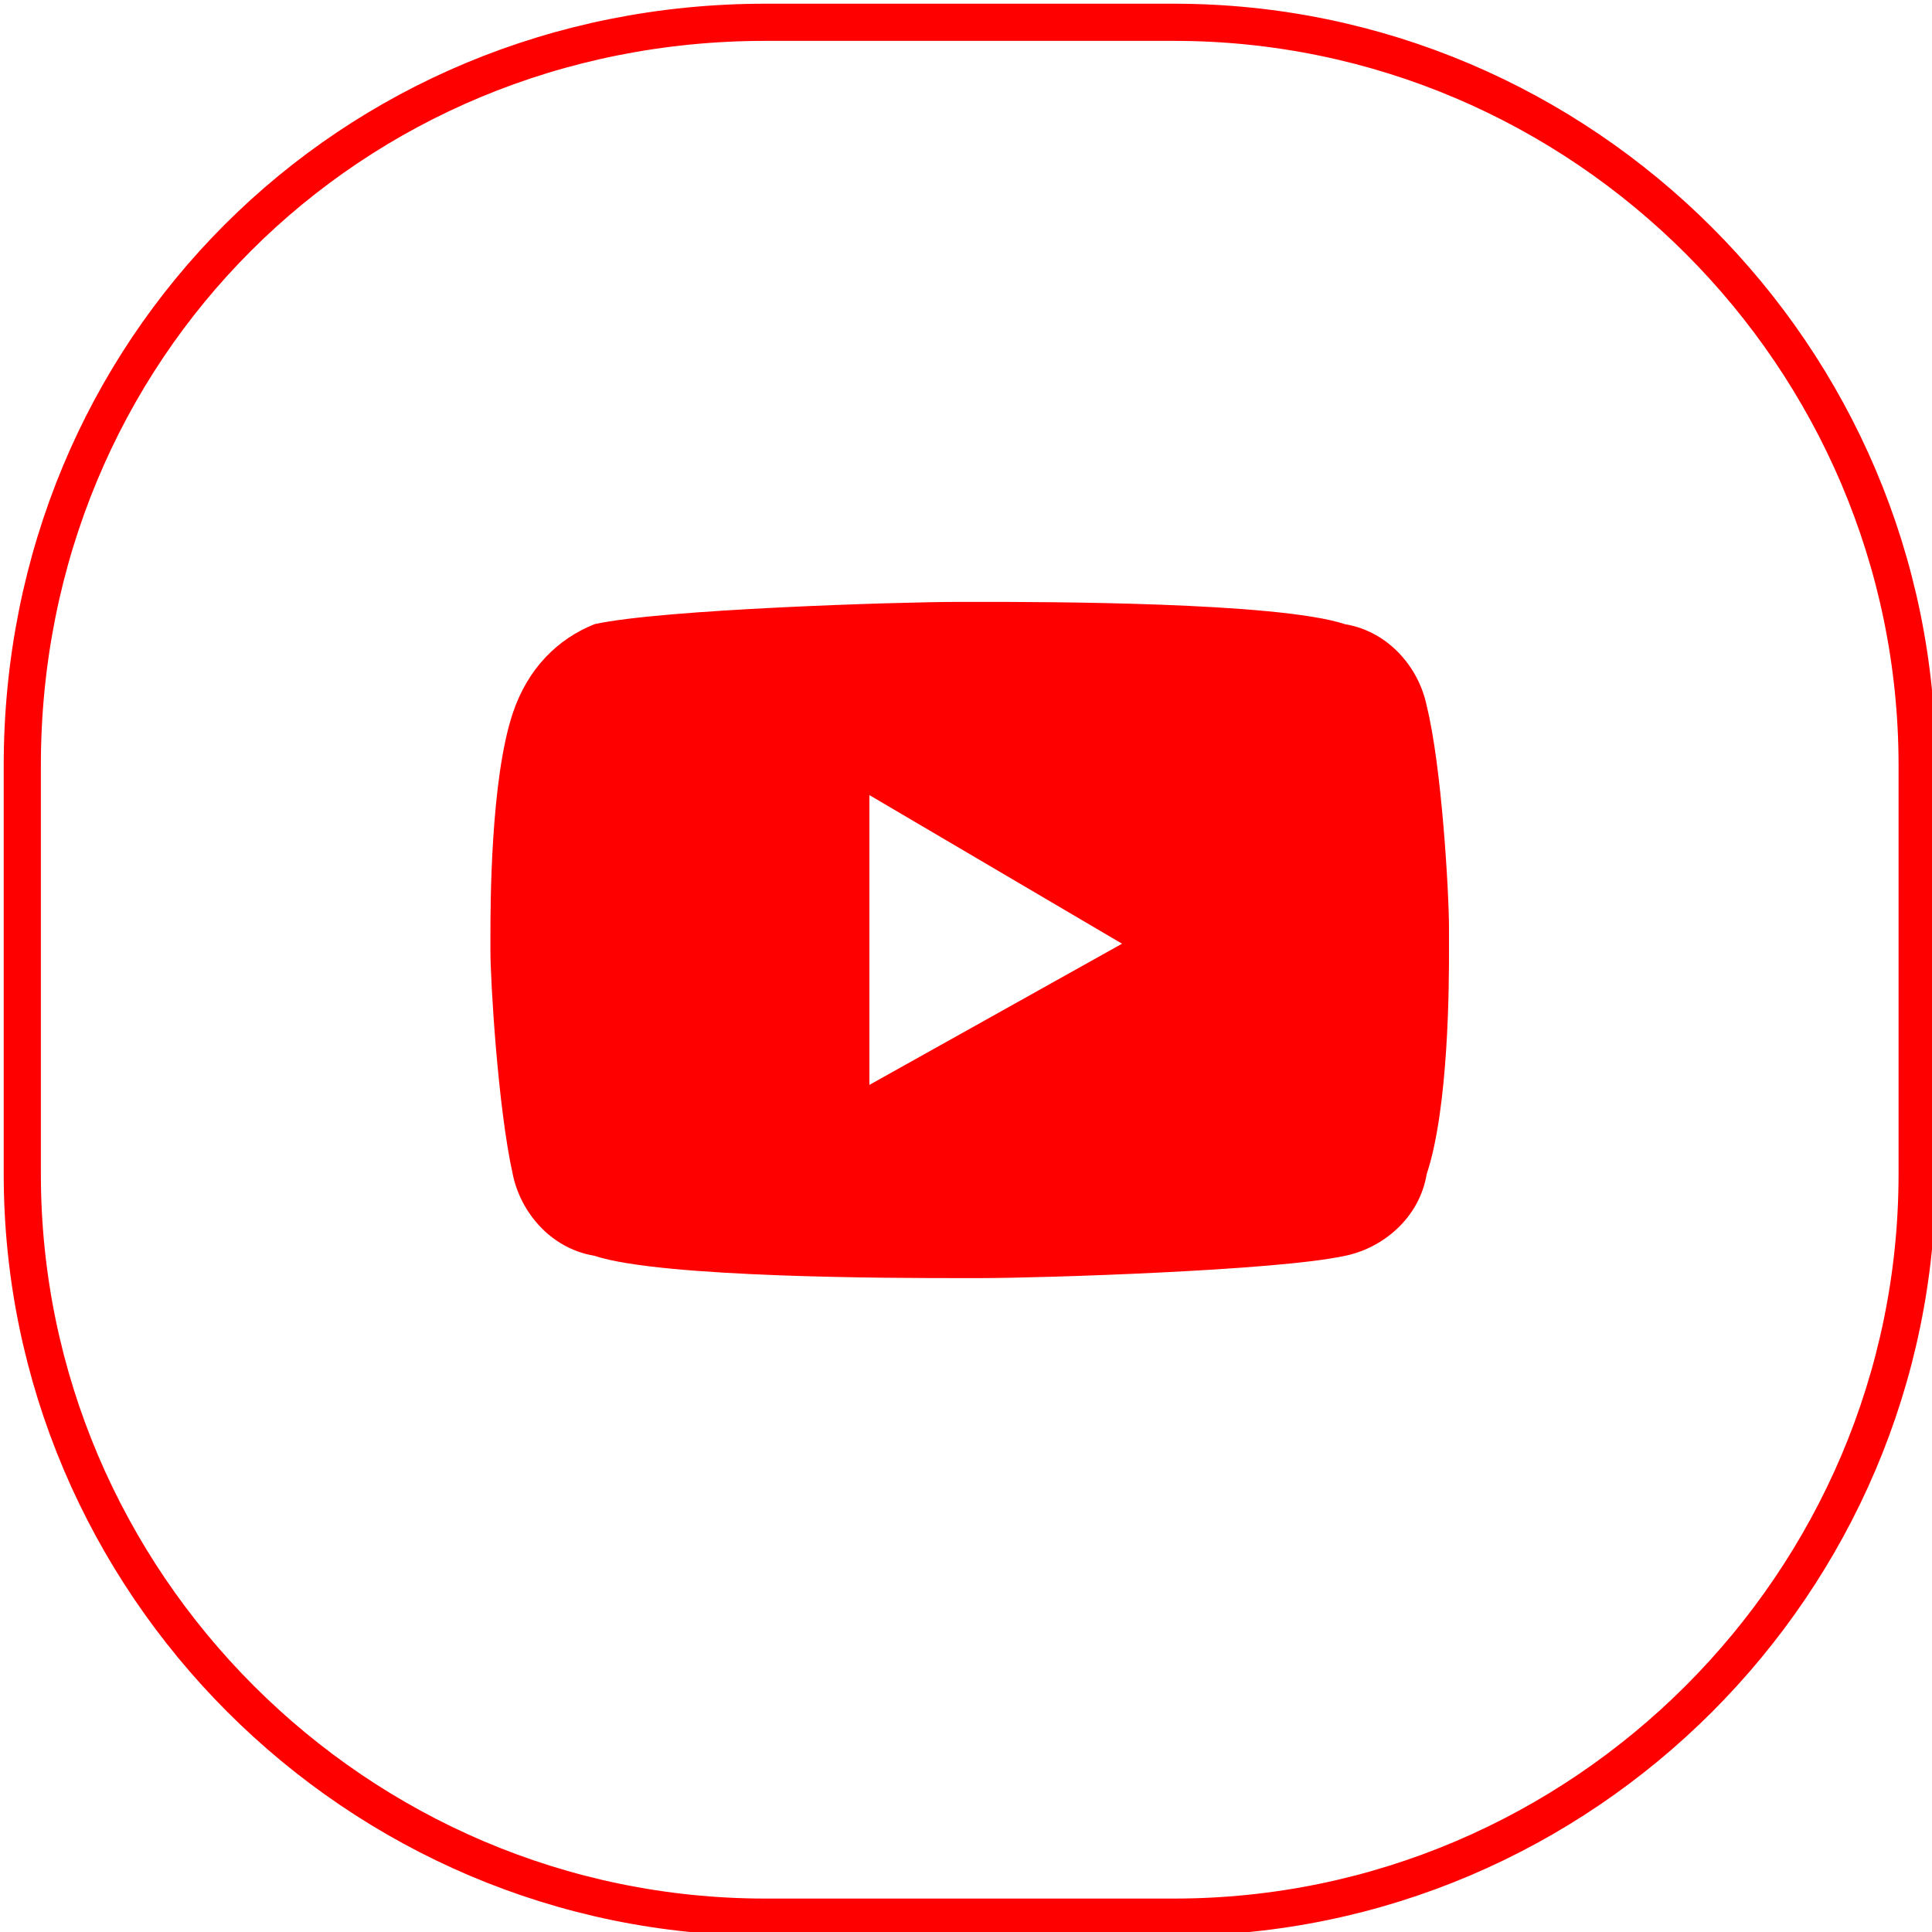 <?xml version="1.0" encoding="utf-8"?>
<!-- Generator: Adobe Illustrator 24.0.1, SVG Export Plug-In . SVG Version: 6.00 Build 0)  -->
<svg version="1.1" id="Layer_1" xmlns="http://www.w3.org/2000/svg" xmlns:xlink="http://www.w3.org/1999/xlink" x="0px" y="0px"
	 viewBox="0 0 26 26" style="enable-background:new 0 0 26 26;" xml:space="preserve">
<style type="text/css">
	.st0{fill-rule:evenodd;clip-rule:evenodd;fill:none;stroke:#FF0000;stroke-width:0.5;}
	.st1{fill:#FF0000;}
</style>
<g>
	<g>
		<g>
			<g>
				
					<g transform="translate(-444, -319) translate(140, 142) translate(180, 50) translate(0, 127) translate(124, 0)">
					<path class="st0" d="M10.3,0.3h5.5c5.5,0,10,4.5,10,10v5.5c0,5.5-4.5,10-10,10h-5.5c-5.5,0-10-4.5-10-10v-5.5
						C0.3,4.7,4.7,0.3,10.3,0.3z"/>
					<path class="st1" d="M13.2,8.1c0.8,0,4,0,4.9,0.3c0.6,0.1,1,0.6,1.1,1.1c0.2,0.8,0.3,2.5,0.3,3v0.3c0,0.4,0,2.1-0.3,3
						c-0.1,0.6-0.6,1-1.1,1.1c-0.9,0.2-4.1,0.3-4.9,0.3l-0.1,0h-0.2c-0.8,0-4,0-4.9-0.3c-0.6-0.1-1-0.6-1.1-1.1
						c-0.2-0.9-0.3-2.6-0.3-3v-0.2c0-0.4,0-2.1,0.3-3c0.2-0.6,0.6-1,1.1-1.2c0.9-0.2,4.1-0.3,4.9-0.3L13.2,8.1z M11.7,10.7v3.9
						l3.4-1.9C15.1,12.7,11.7,10.7,11.7,10.7z"/>
				</g>
			</g>
		</g>
	</g>
</g>
</svg>
